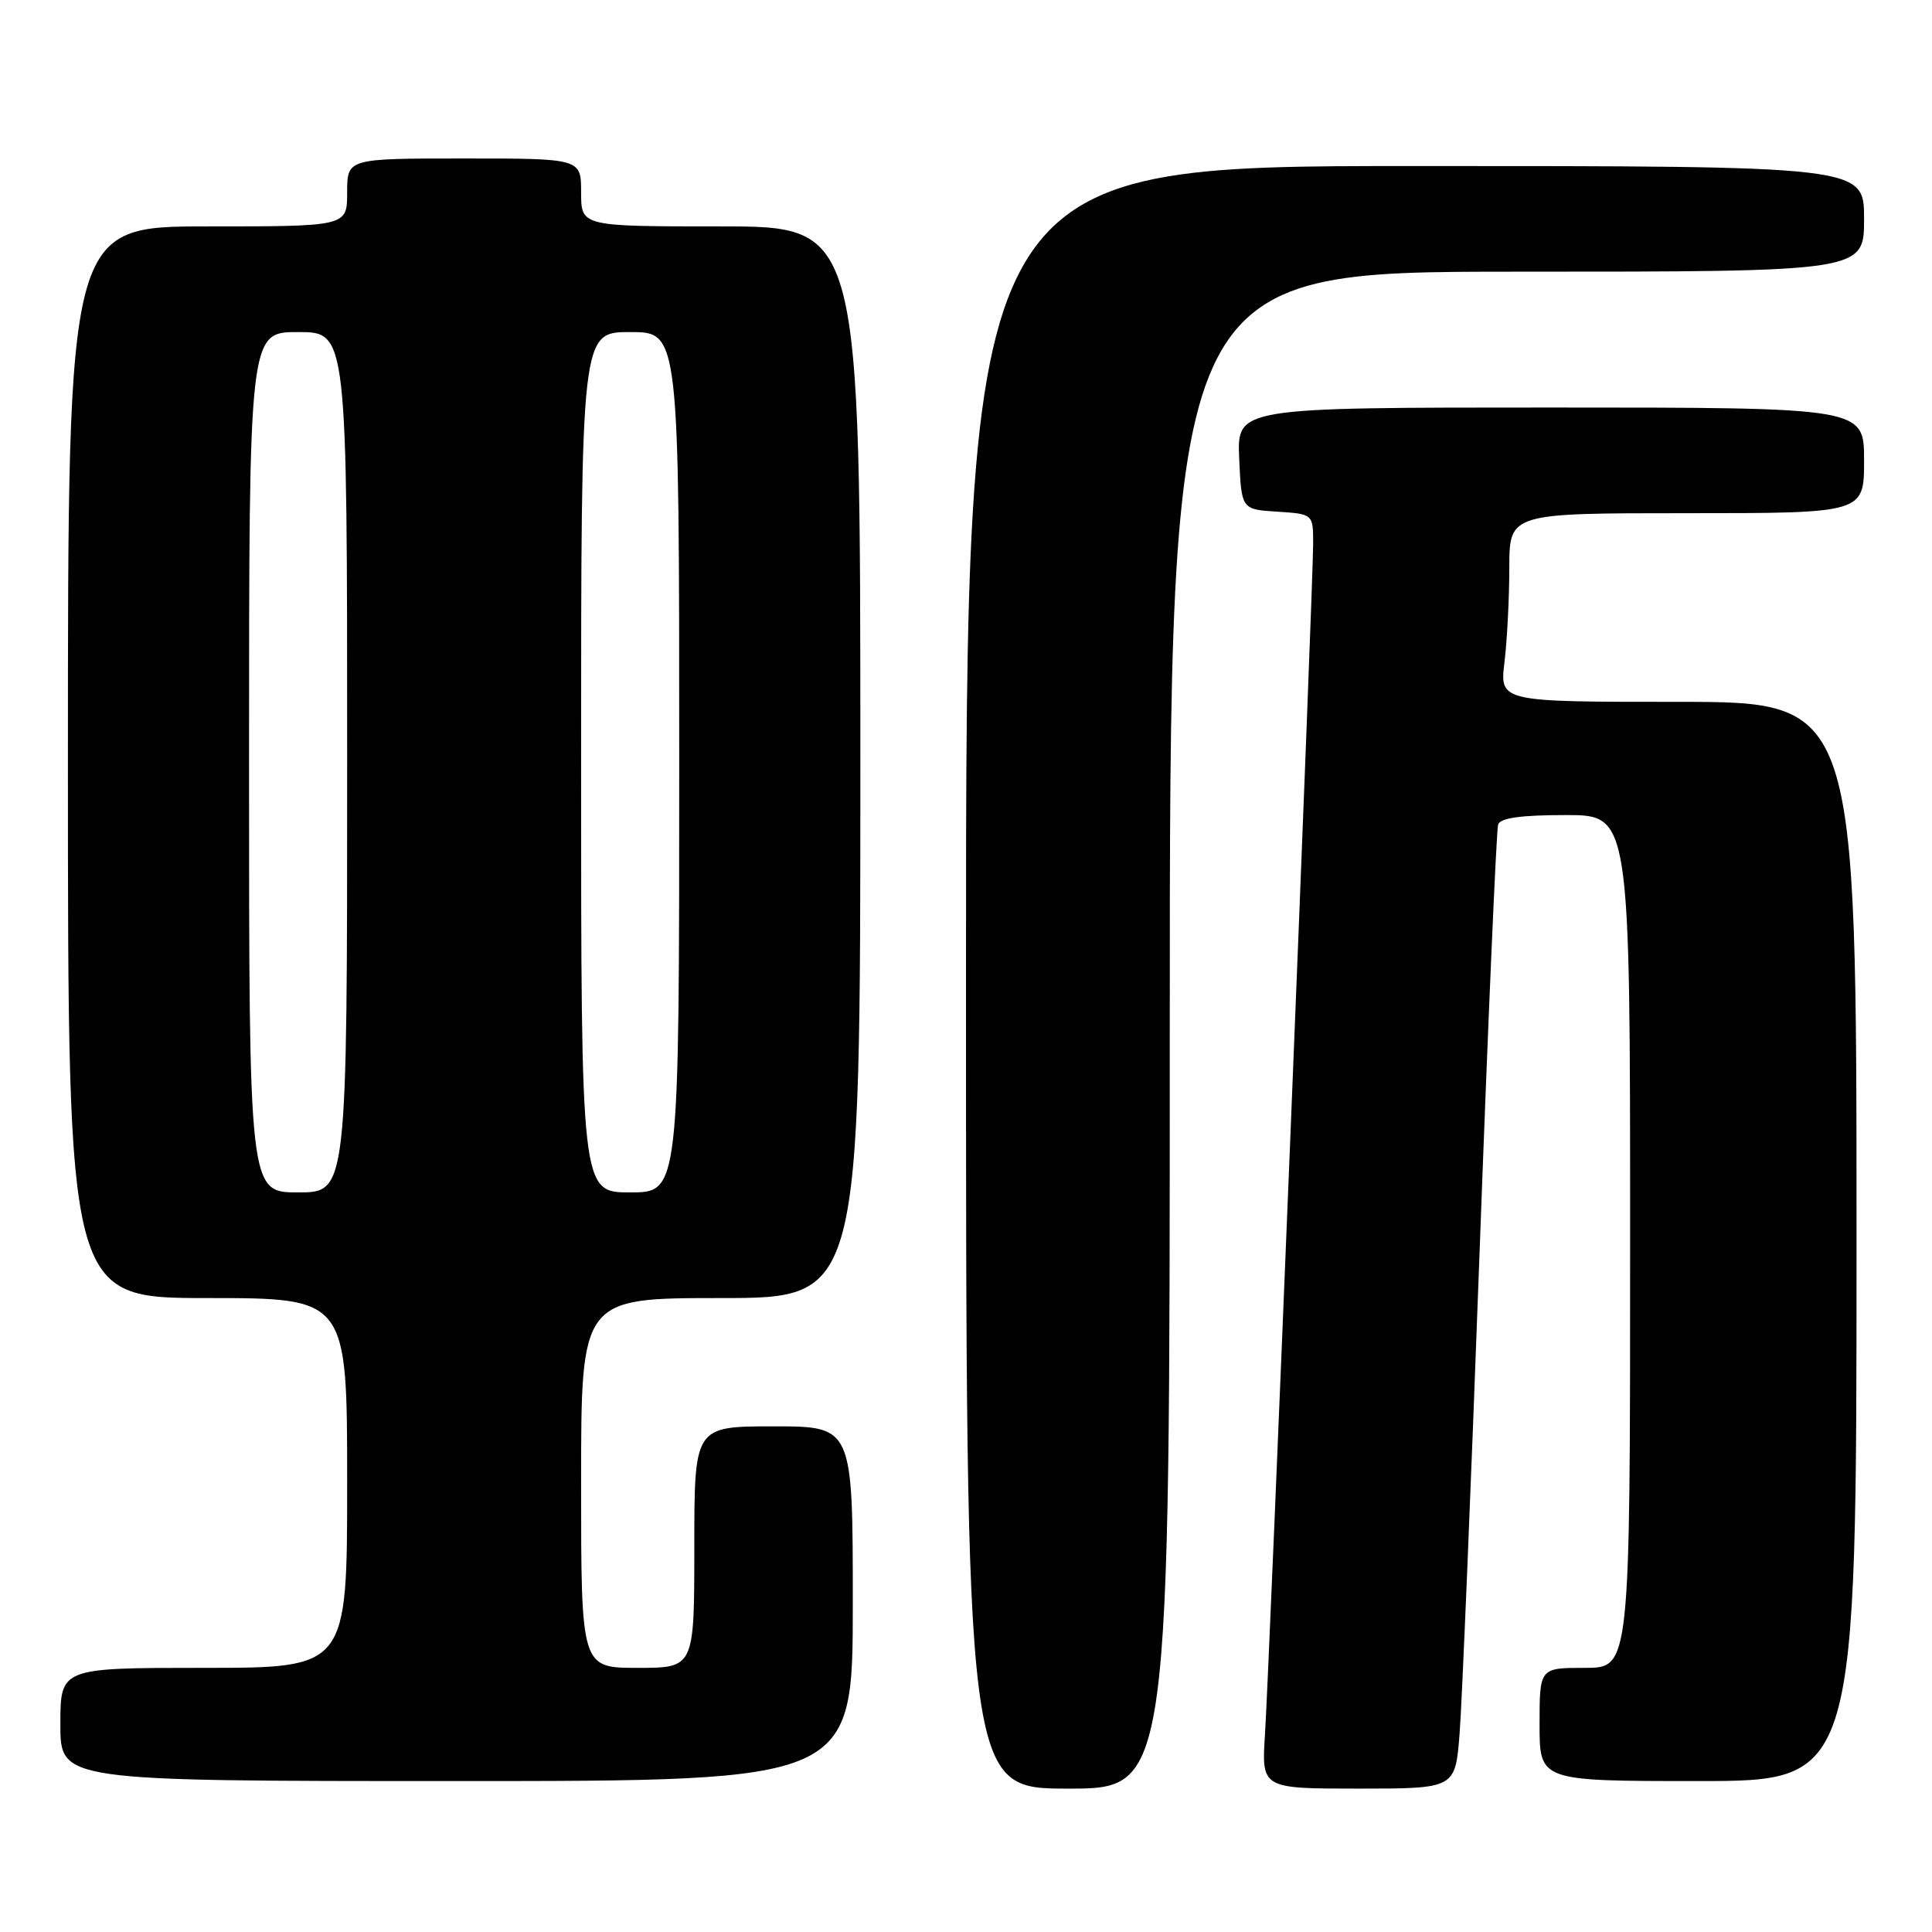 <?xml version="1.0" encoding="UTF-8" standalone="no"?>
<!DOCTYPE svg PUBLIC "-//W3C//DTD SVG 1.1//EN" "http://www.w3.org/Graphics/SVG/1.1/DTD/svg11.dtd" >
<svg xmlns="http://www.w3.org/2000/svg" xmlns:xlink="http://www.w3.org/1999/xlink" version="1.1" viewBox="0 0 256 256">
 <g >
 <path fill="currentColor"
d=" M 155.00 136.50 C 155.00 36.00 155.00 36.00 201.00 36.00 C 247.00 36.00 247.00 36.00 247.00 29.00 C 247.00 22.00 247.00 22.00 187.50 22.00 C 128.00 22.00 128.00 22.00 128.00 129.50 C 128.00 237.00 128.00 237.00 141.50 237.00 C 155.00 237.00 155.00 237.00 155.00 136.50 Z  M 193.40 229.75 C 193.72 225.76 194.90 197.30 196.03 166.50 C 197.16 135.70 198.28 109.94 198.51 109.25 C 198.81 108.38 201.54 108.00 207.47 108.00 C 216.00 108.00 216.00 108.00 216.00 164.50 C 216.00 221.00 216.00 221.00 210.00 221.00 C 204.00 221.00 204.00 221.00 204.00 228.50 C 204.00 236.00 204.00 236.00 225.00 236.00 C 246.00 236.00 246.00 236.00 246.00 164.50 C 246.00 93.00 246.00 93.00 222.36 93.00 C 198.72 93.00 198.72 93.00 199.35 87.75 C 199.70 84.86 199.99 79.24 199.99 75.25 C 200.00 68.00 200.00 68.00 223.50 68.00 C 247.00 68.00 247.00 68.00 247.00 61.00 C 247.00 54.00 247.00 54.00 205.45 54.00 C 163.91 54.00 163.91 54.00 164.20 60.75 C 164.50 67.50 164.50 67.50 169.25 67.80 C 174.00 68.11 174.00 68.11 174.00 72.06 C 174.00 77.36 168.20 220.57 167.62 229.75 C 167.15 237.00 167.15 237.00 179.99 237.00 C 192.83 237.00 192.83 237.00 193.40 229.75 Z  M 113.00 212.50 C 113.00 189.00 113.00 189.00 102.50 189.00 C 92.00 189.00 92.00 189.00 92.00 205.00 C 92.00 221.00 92.00 221.00 84.50 221.00 C 77.00 221.00 77.00 221.00 77.00 196.50 C 77.00 172.00 77.00 172.00 95.50 172.00 C 114.00 172.00 114.00 172.00 114.00 101.00 C 114.00 30.00 114.00 30.00 95.50 30.00 C 77.00 30.00 77.00 30.00 77.00 25.50 C 77.00 21.00 77.00 21.00 61.50 21.00 C 46.00 21.00 46.00 21.00 46.00 25.50 C 46.00 30.00 46.00 30.00 27.50 30.00 C 9.00 30.00 9.00 30.00 9.00 101.00 C 9.00 172.00 9.00 172.00 27.50 172.00 C 46.00 172.00 46.00 172.00 46.00 196.50 C 46.00 221.00 46.00 221.00 27.00 221.00 C 8.00 221.00 8.00 221.00 8.00 228.50 C 8.00 236.00 8.00 236.00 60.50 236.00 C 113.00 236.00 113.00 236.00 113.00 212.50 Z  M 33.00 101.00 C 33.00 44.00 33.00 44.00 39.50 44.00 C 46.00 44.00 46.00 44.00 46.00 101.00 C 46.00 158.00 46.00 158.00 39.50 158.00 C 33.00 158.00 33.00 158.00 33.00 101.00 Z  M 77.00 101.00 C 77.00 44.00 77.00 44.00 83.50 44.00 C 90.00 44.00 90.00 44.00 90.00 101.00 C 90.00 158.00 90.00 158.00 83.50 158.00 C 77.00 158.00 77.00 158.00 77.00 101.00 Z "/>
</g>
</svg>